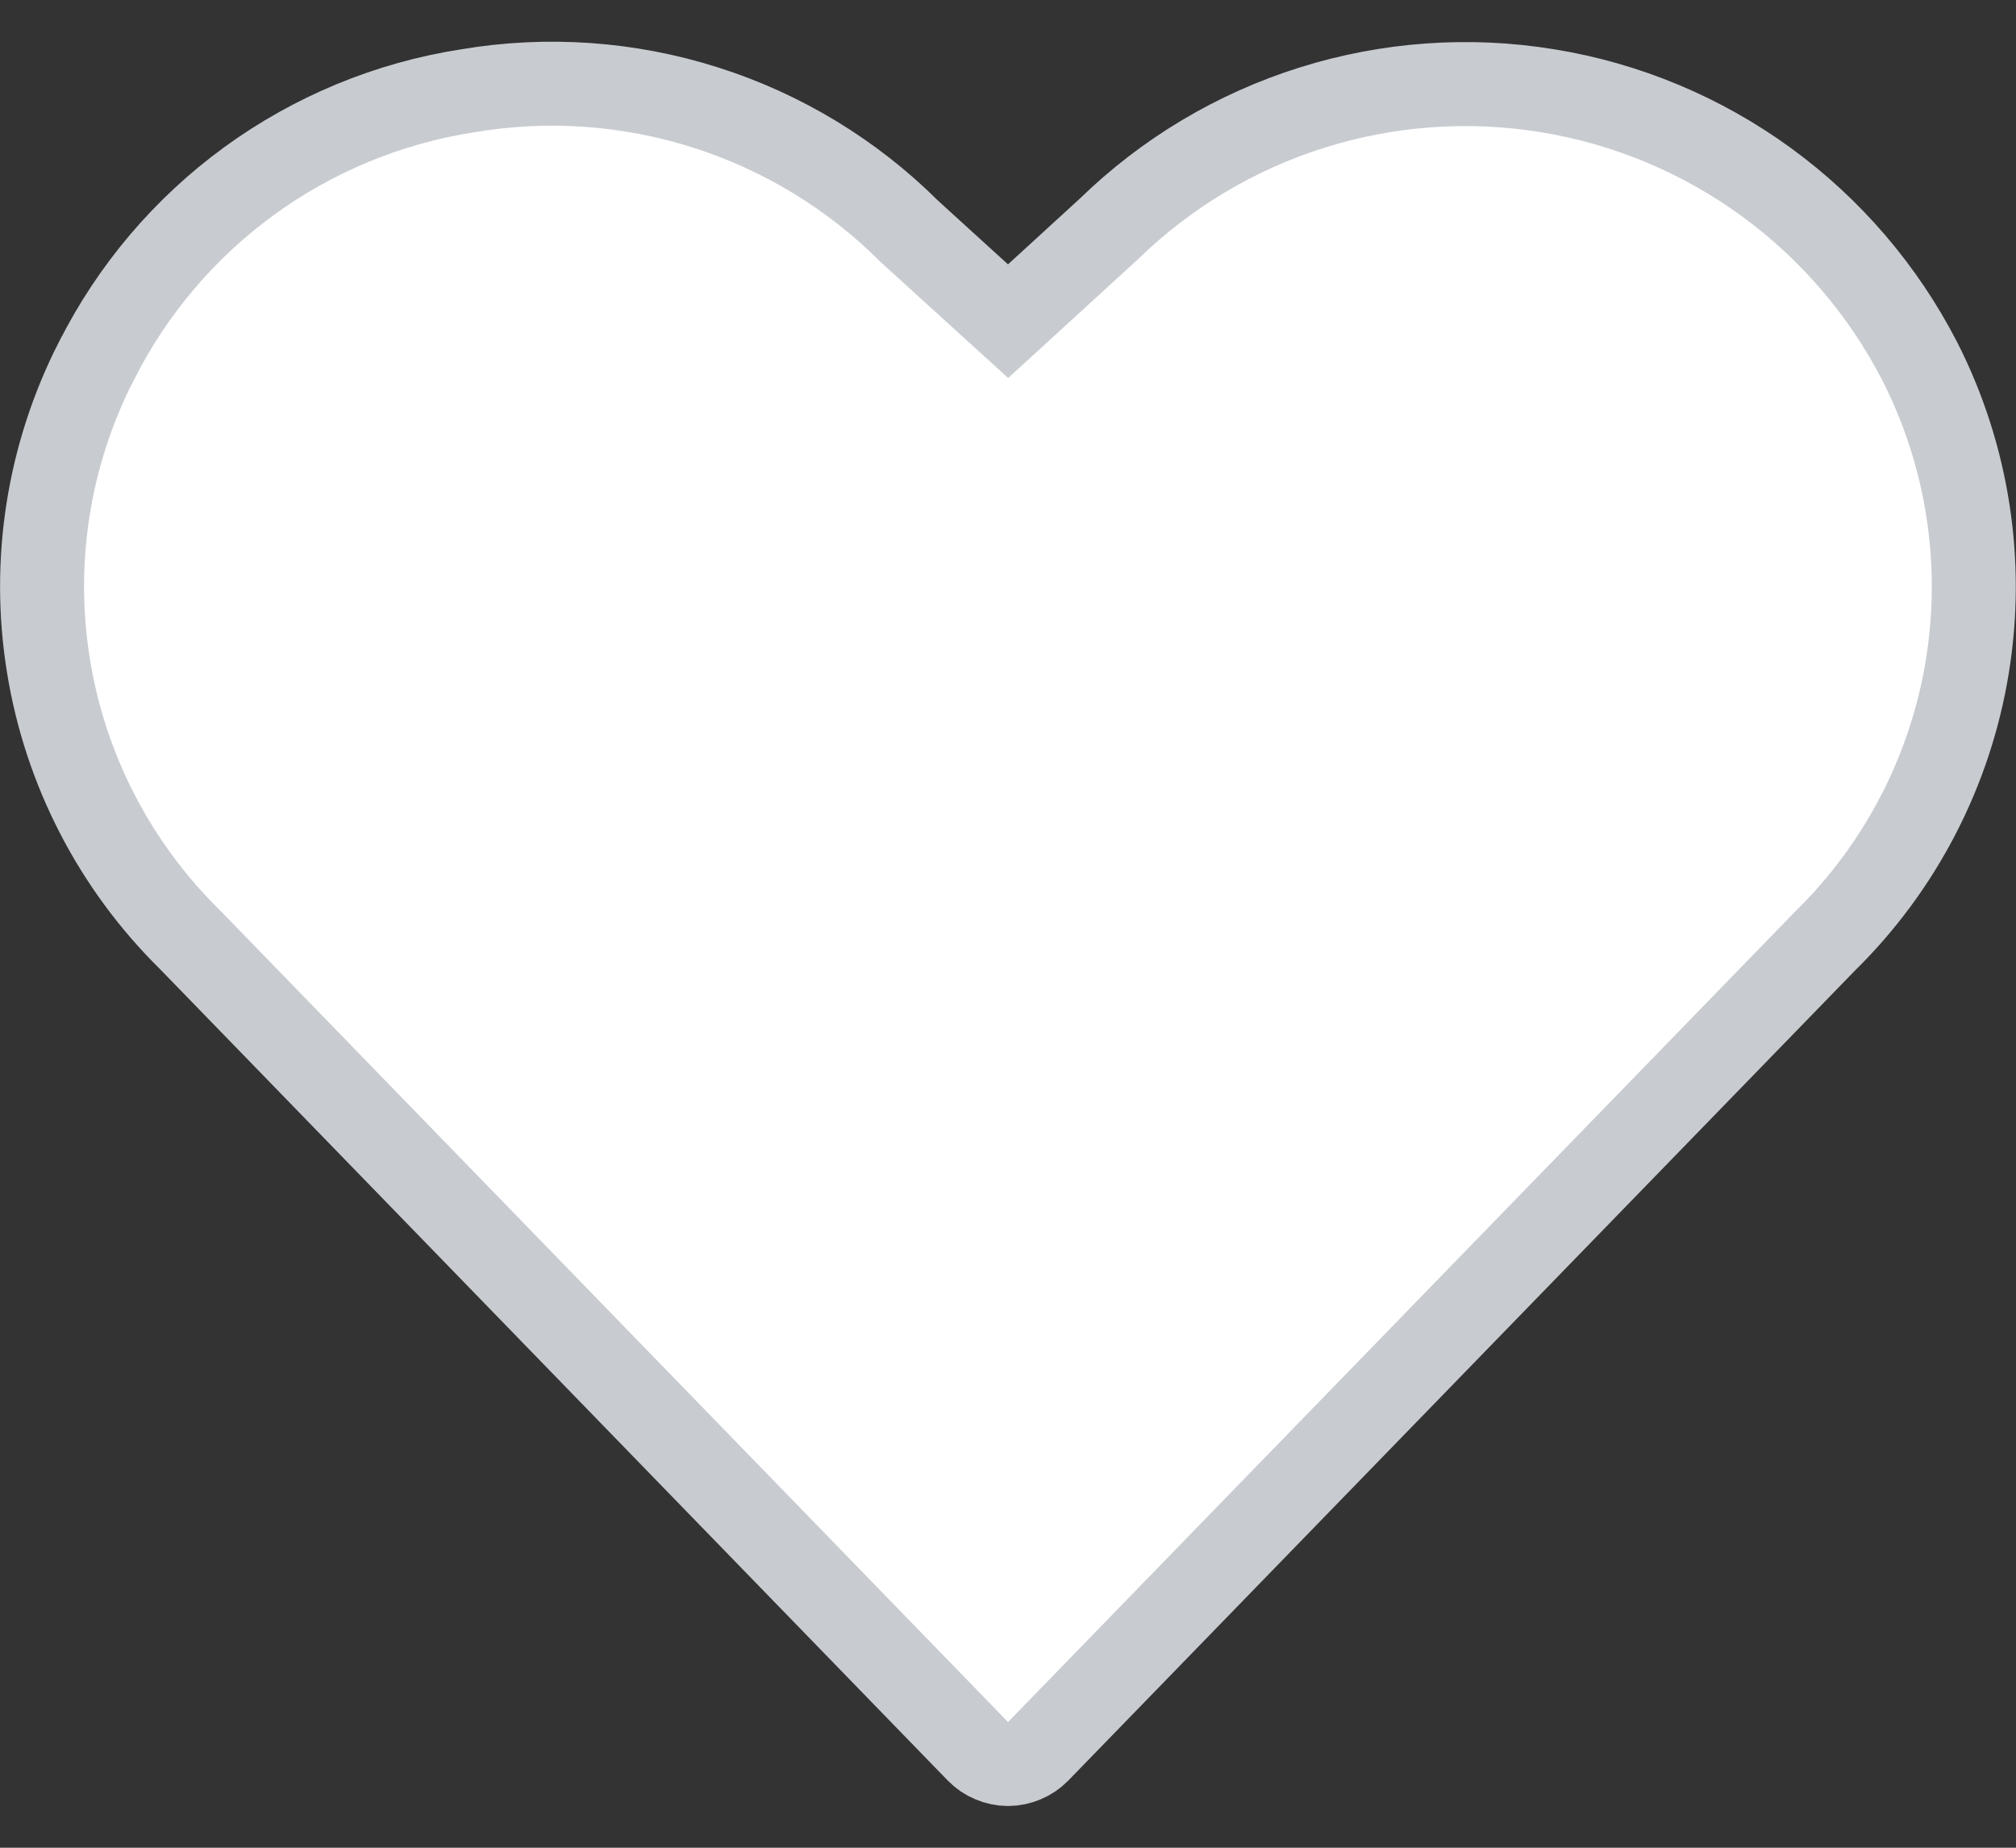 <svg width="24" height="22" viewBox="0 0 24 22" fill="none" xmlns="http://www.w3.org/2000/svg">
<rect x="0" y="0" width="24" height="22" fill="#333333" stroke="none"/>
<path d="M13.191 2.735L13.197 2.73L13.203 2.724C13.884 2.061 14.712 1.566 15.62 1.281C16.527 0.996 17.489 0.927 18.427 1.081C19.366 1.234 20.256 1.606 21.025 2.166C21.794 2.726 22.42 3.458 22.855 4.303C23.425 5.424 23.623 6.698 23.42 7.939C23.218 9.18 22.624 10.324 21.727 11.205L21.727 11.205L21.718 11.214L12.359 20.852C12.312 20.899 12.256 20.938 12.195 20.963C12.133 20.989 12.067 21.003 12 21.003C11.933 21.003 11.867 20.989 11.806 20.963C11.744 20.938 11.688 20.899 11.642 20.852C11.642 20.852 11.642 20.852 11.642 20.852L2.269 11.196L2.269 11.196L2.261 11.188C1.367 10.308 0.777 9.166 0.577 7.928C0.376 6.689 0.575 5.42 1.145 4.302L1.145 4.302L1.147 4.3C1.574 3.451 2.197 2.716 2.965 2.156C3.733 1.597 4.623 1.228 5.562 1.082L5.562 1.082L5.569 1.081C6.513 0.921 7.483 0.989 8.396 1.279C9.31 1.569 10.141 2.073 10.82 2.749L10.828 2.756L10.836 2.764L11.663 3.517L12.001 3.824L12.338 3.516L13.191 2.735Z" fill="white" stroke="#C8CBD0"/>
</svg>
